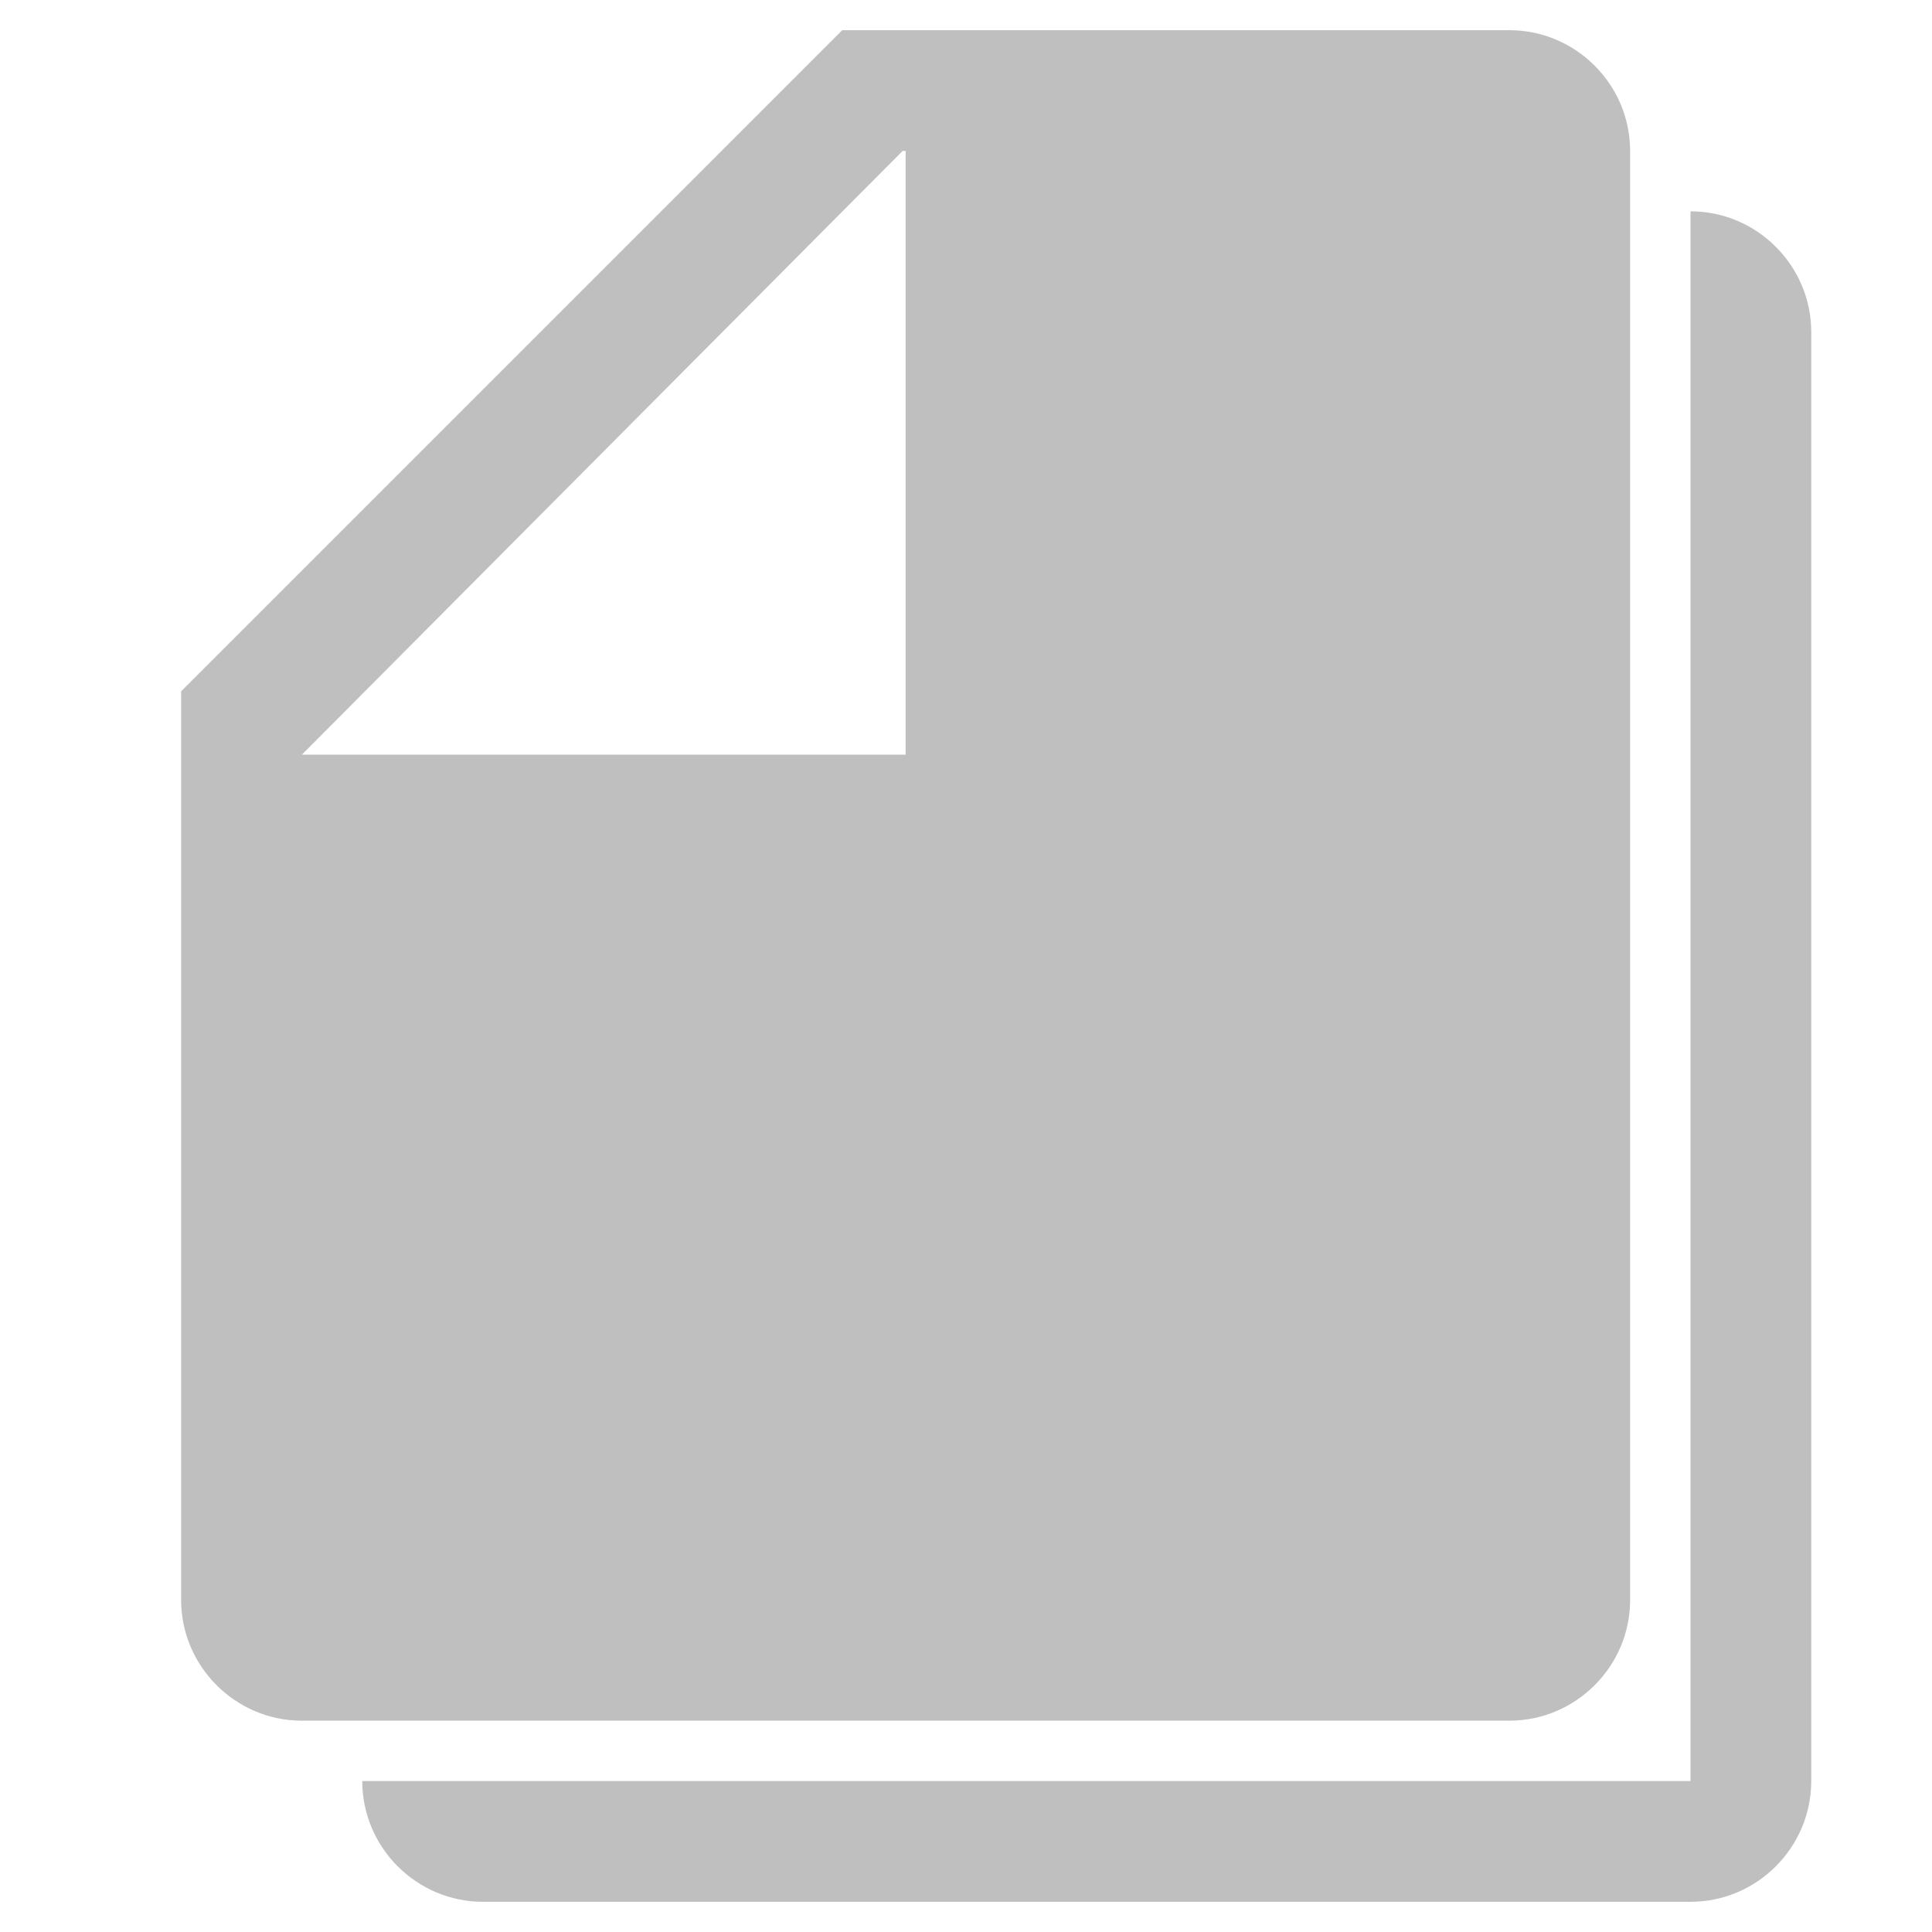 <?xml version="1.0" encoding="utf-8"?>
<!-- Generator: Adobe Illustrator 22.0.0, SVG Export Plug-In . SVG Version: 6.00 Build 0)  -->
<svg version="1.1" id="图层_1" xmlns="http://www.w3.org/2000/svg" xmlns:xlink="http://www.w3.org/1999/xlink" x="0px" y="0px"
	 viewBox="0 0 64 64" style="enable-background:new 0 0 64 64;" xml:space="preserve">
<style type="text/css">
	.st0{fill:#BFBFBF;}
</style>
<g>
	<path class="st0" d="M27.9,1H50c2.2,0,4,1.8,4,4v48c0,2.2-1.8,4-4,4H10c-2.2,0-4-1.8-4-4V22.9L27.9,1z M10,25h20V5h-0.1L10,25
		L10,25z"/>
	<path class="st0" d="M56,7c2.2,0,4,1.8,4,4v48c0,2.2-1.8,4-4,4H16c-2.2,0-4-1.8-4-4h44V7z"/>
</g>
</svg>
